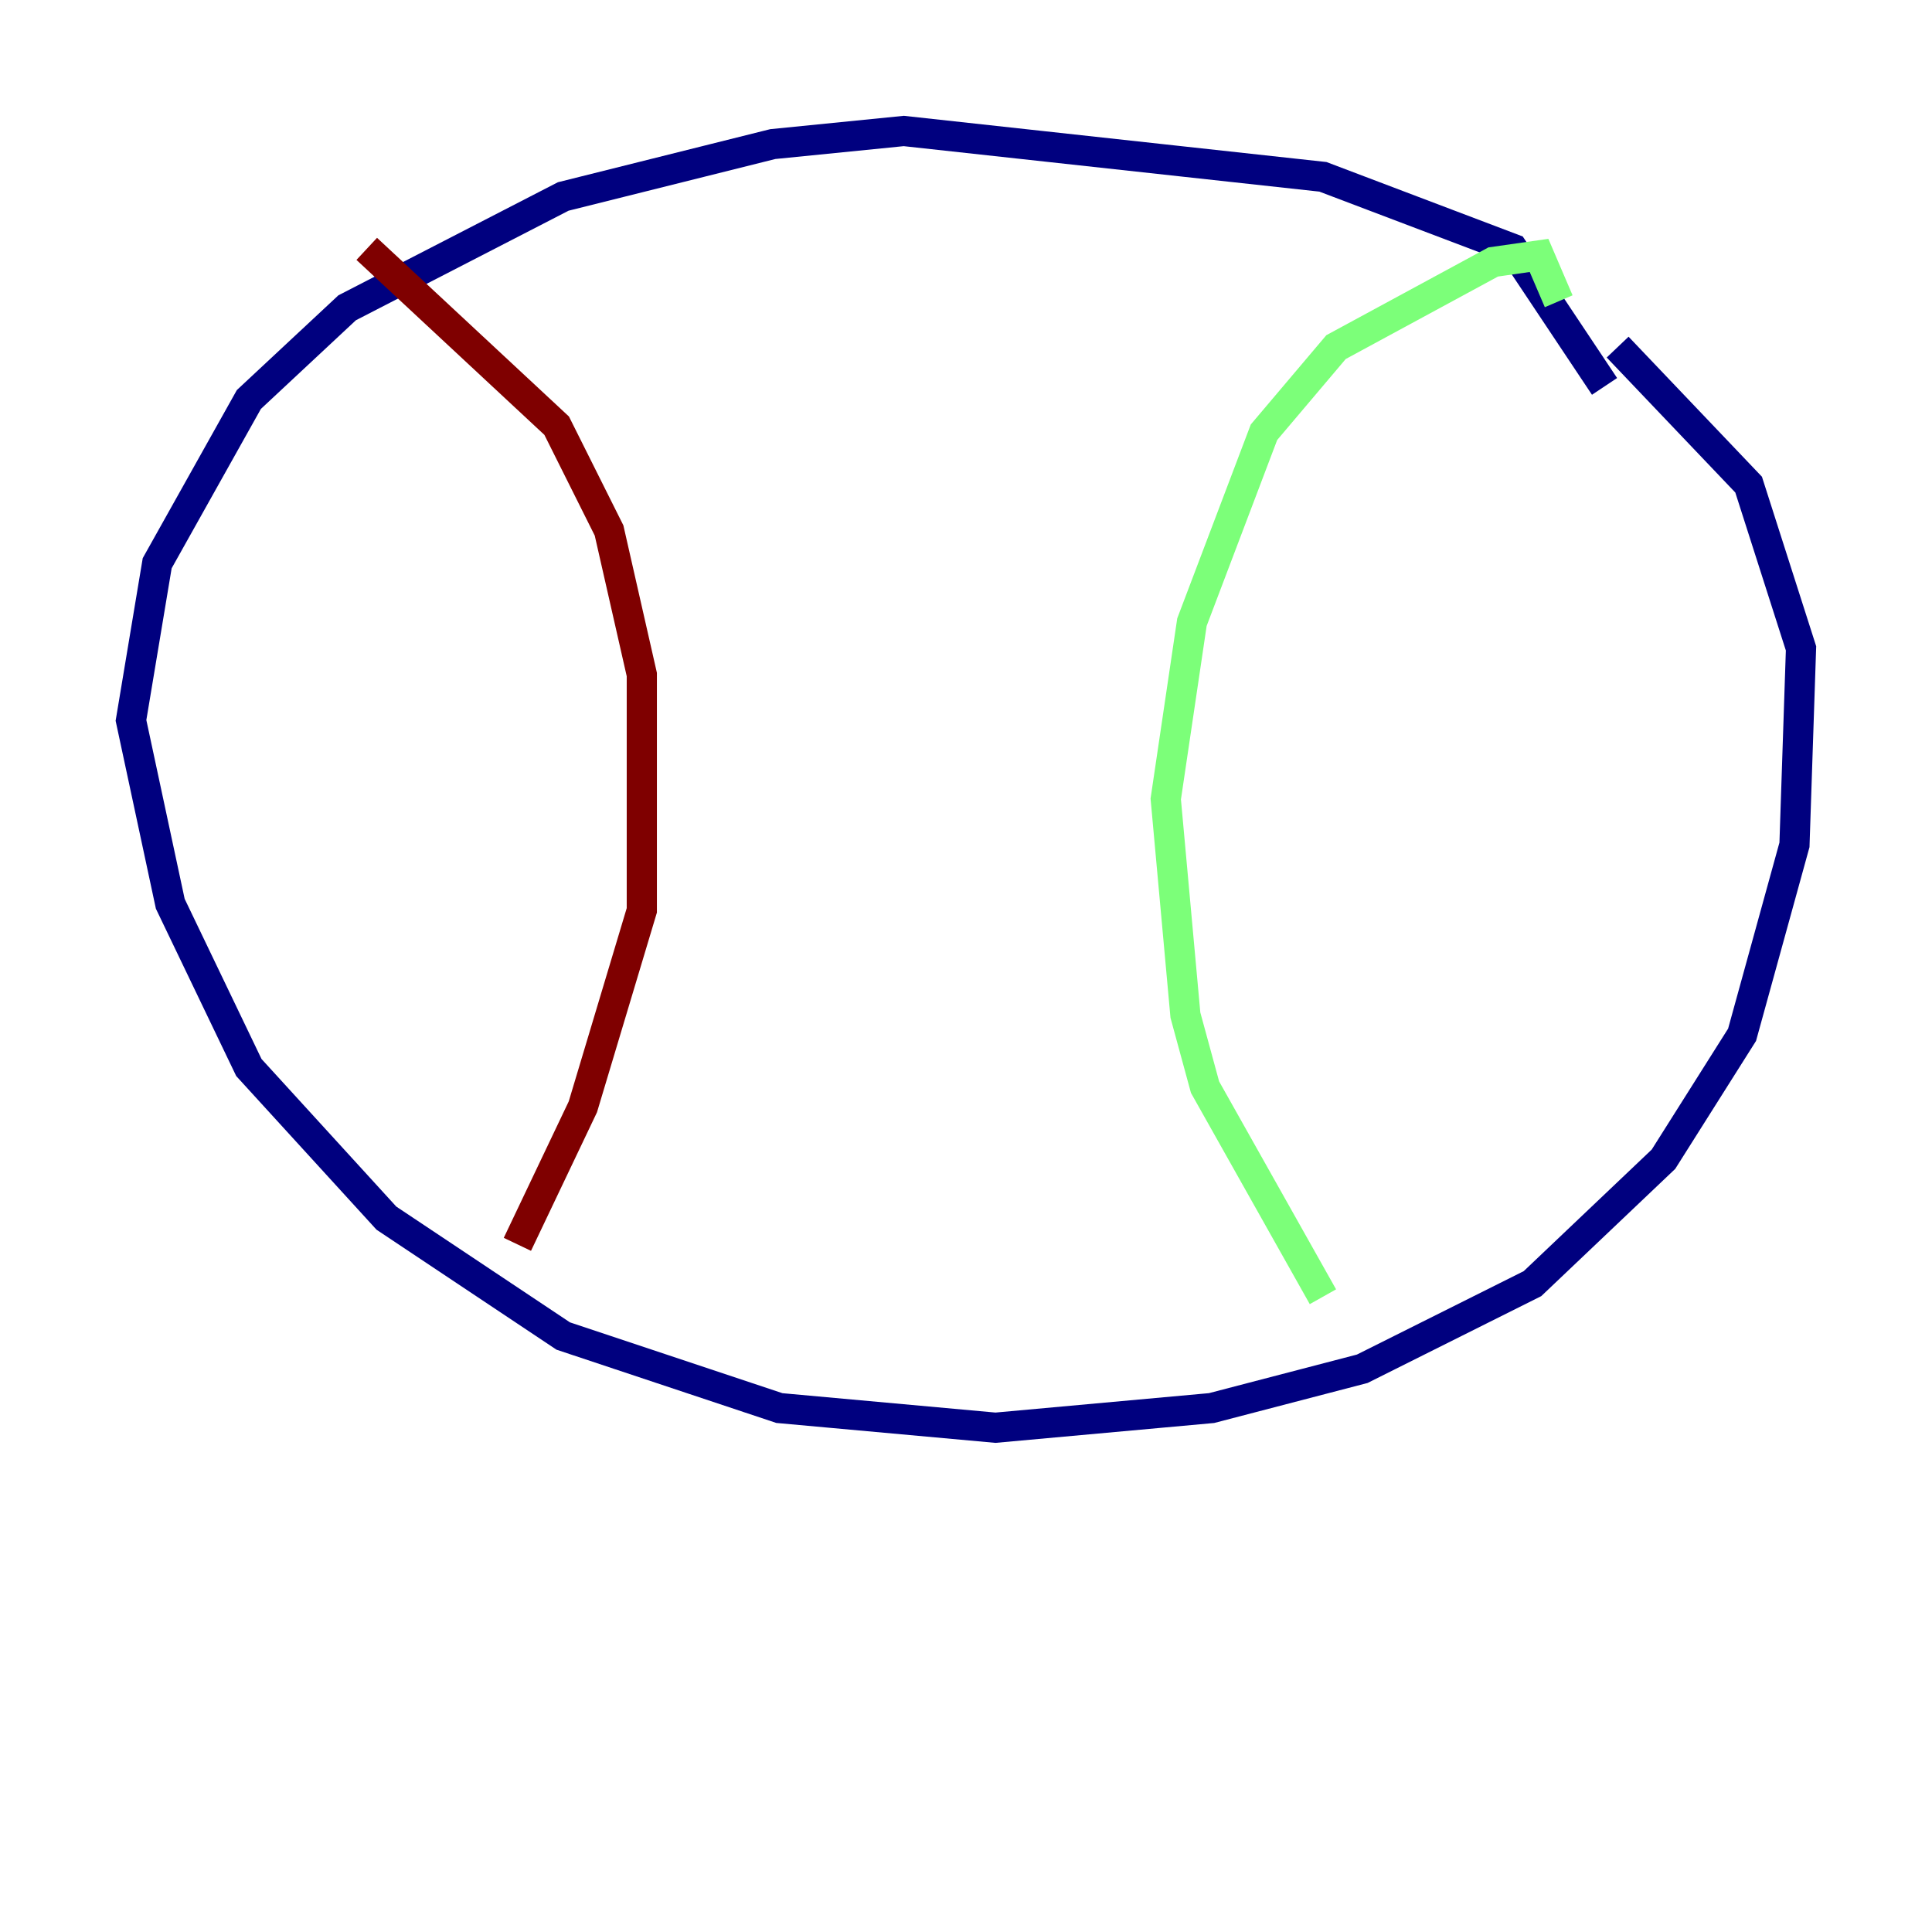 <?xml version="1.0" encoding="utf-8" ?>
<svg baseProfile="tiny" height="128" version="1.2" viewBox="0,0,128,128" width="128" xmlns="http://www.w3.org/2000/svg" xmlns:ev="http://www.w3.org/2001/xml-events" xmlns:xlink="http://www.w3.org/1999/xlink"><defs /><polyline fill="none" points="106.305,25.6 100.231,16.488 87.647,11.715 59.878,8.678 51.2,9.546 37.315,13.017 22.997,20.393 16.488,26.468 10.414,37.315 8.678,47.729 11.281,59.878 16.488,70.725 25.6,80.705 37.315,88.515 51.634,93.288 65.953,94.59 80.271,93.288 90.251,90.685 101.532,85.044 110.21,76.8 115.417,68.556 118.888,55.973 119.322,42.956 115.851,32.108 107.173,22.997" stroke="#00007f" stroke-width="2" /><polyline fill="none" points="103.268,19.959 101.966,16.922 98.929,17.356 88.515,22.997 83.742,28.637 78.969,41.22 77.234,52.936 78.536,67.254 79.837,72.027 87.647,85.912" stroke="#7cff79" stroke-width="2" /><polyline fill="none" points="24.298,16.488 36.881,28.203 40.352,35.146 42.522,44.691 42.522,60.312 38.617,73.329 34.278,82.441" stroke="#7f0000" stroke-width="2" /></svg>